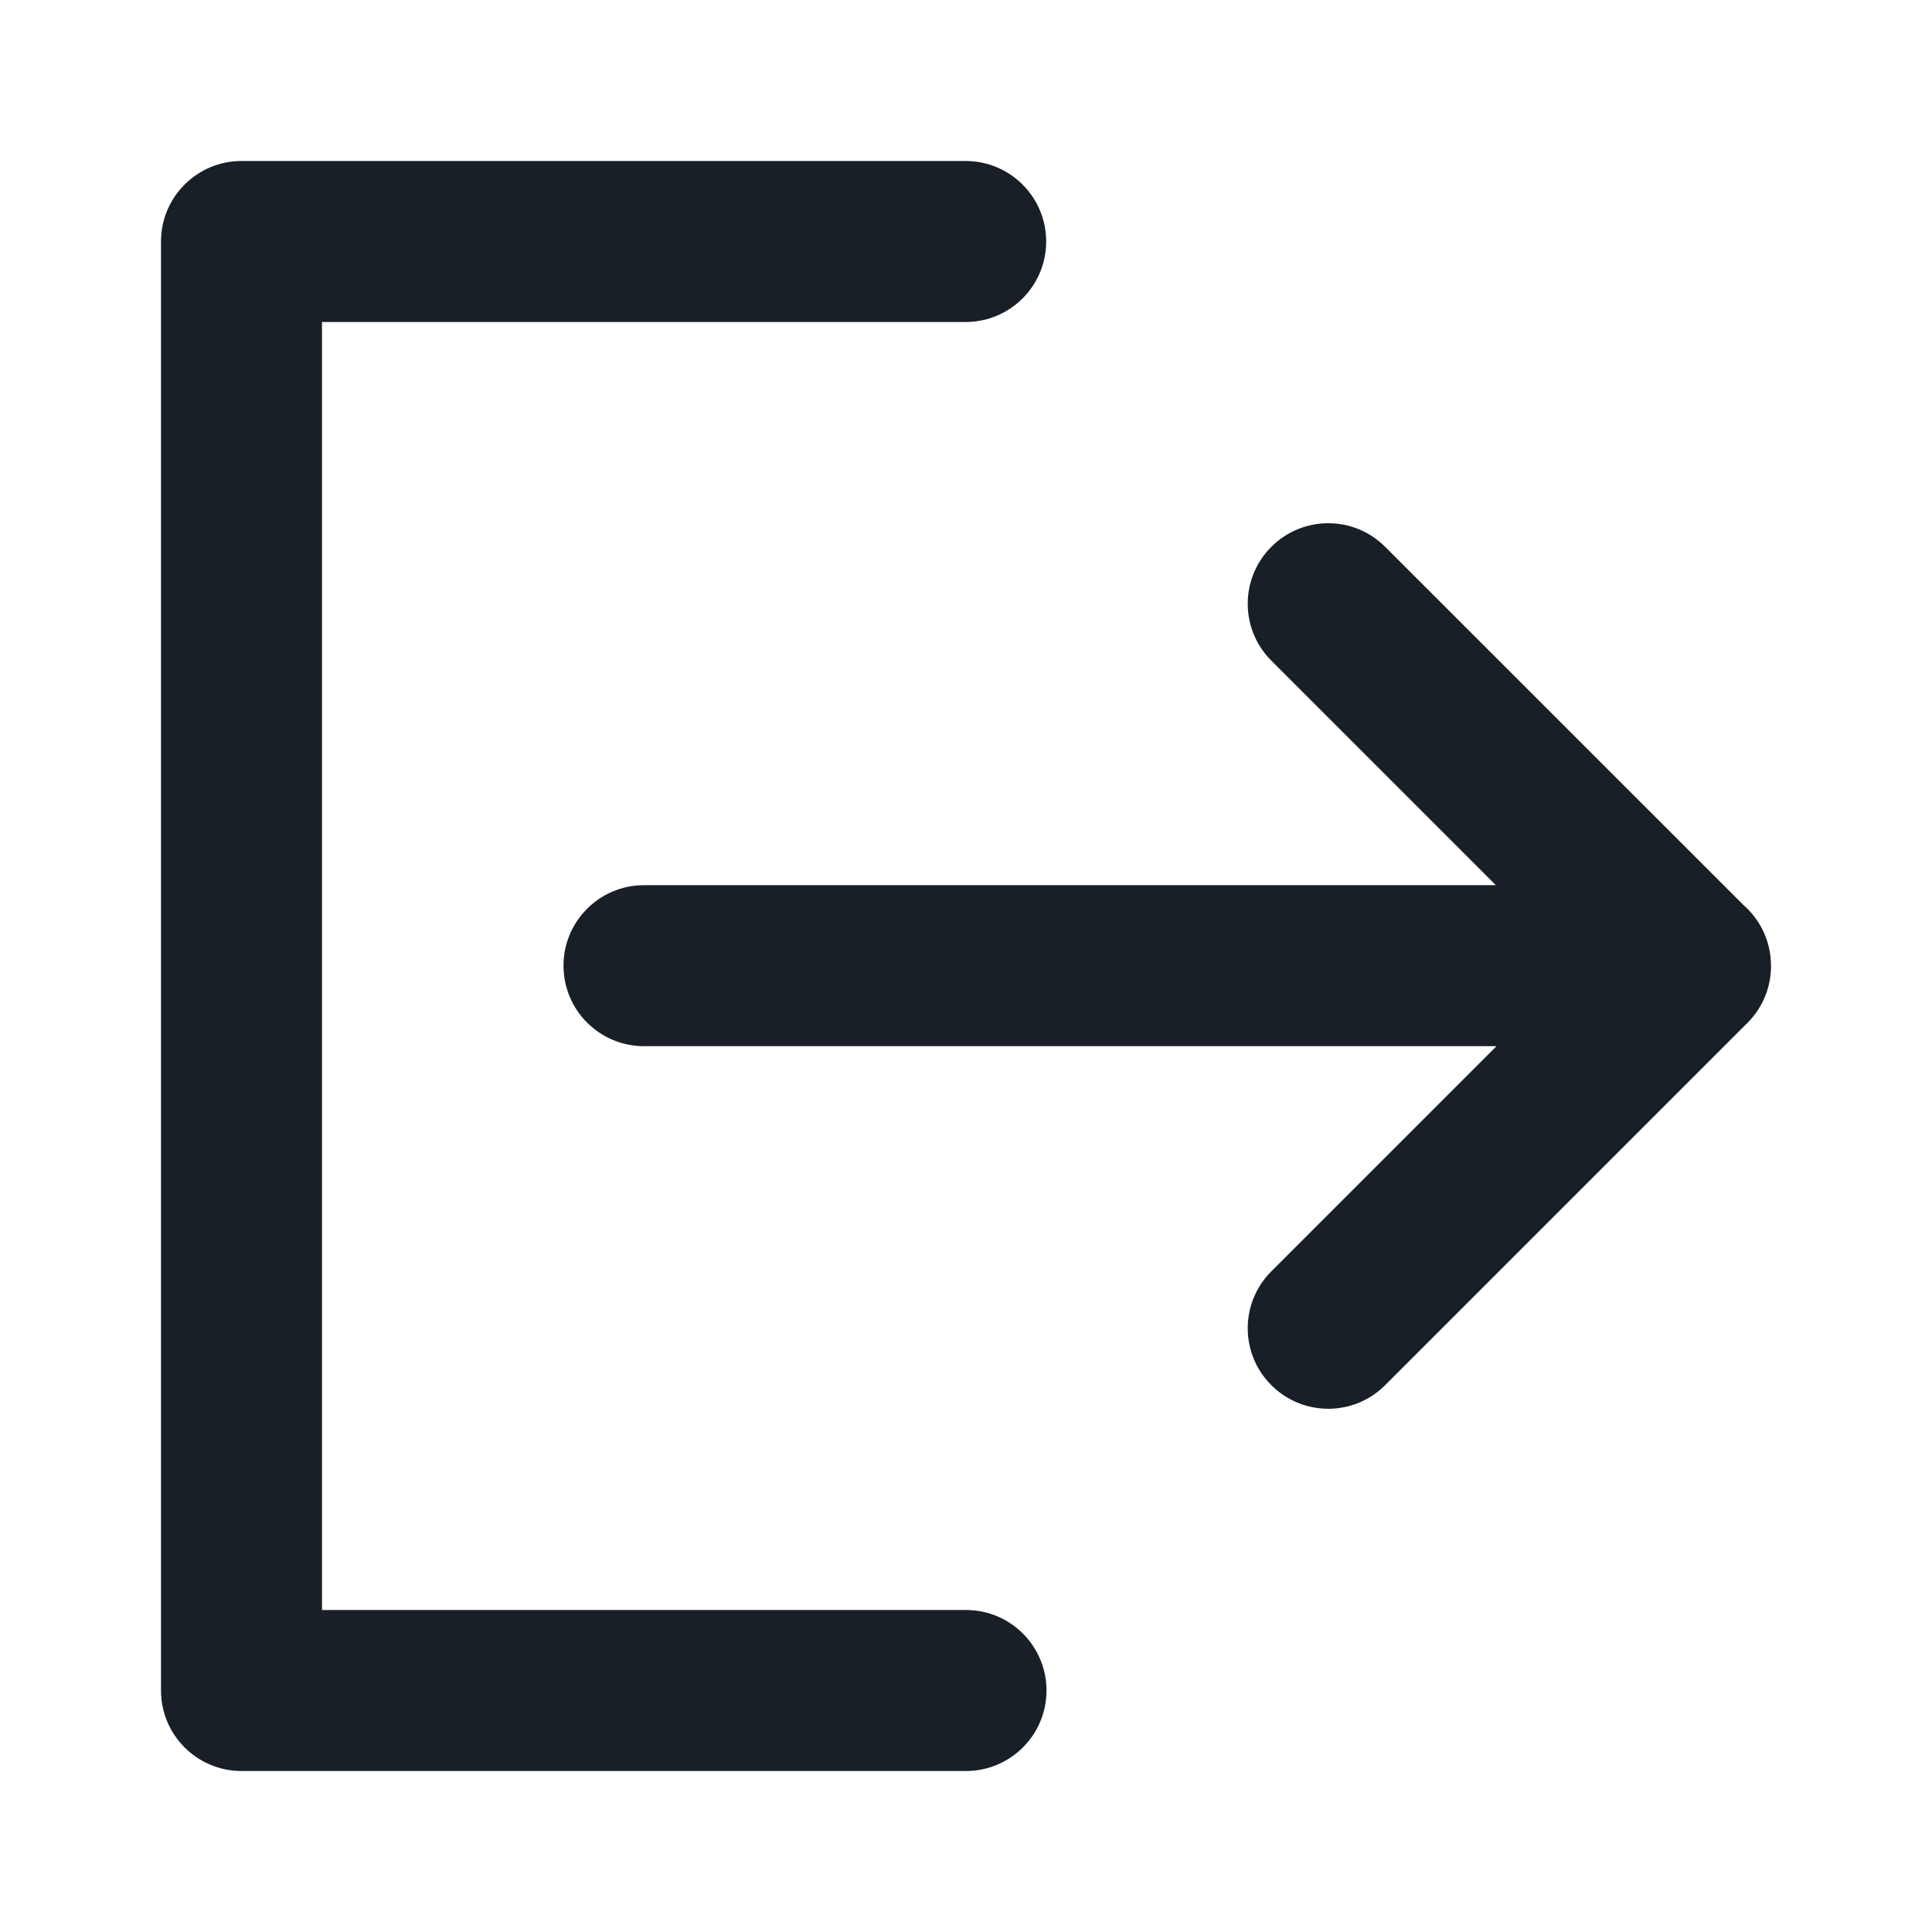 <svg width="24" height="24" viewBox="0 0 24 24" fill="none" xmlns="http://www.w3.org/2000/svg">
<path fill-rule="evenodd" clip-rule="evenodd" d="M2 3C2 2.448 2.448 2 3 2H11.996C12.548 2 12.996 2.448 12.996 3C12.996 3.552 12.548 4 11.996 4H4V20H12C12.552 20 13 20.448 13 21C13 21.552 12.552 22 12 22H3C2.448 22 2 21.552 2 21V3ZM15.793 6.793C16.183 6.402 16.817 6.402 17.207 6.793L21.651 11.236C21.864 11.42 22 11.692 22 11.996C22 11.996 22 11.997 22 11.998C22.001 12.255 21.903 12.511 21.707 12.707L17.207 17.207C16.817 17.598 16.183 17.598 15.793 17.207C15.402 16.817 15.402 16.183 15.793 15.793L18.59 12.996H8C7.448 12.996 7 12.548 7 11.996C7 11.444 7.448 10.996 8 10.996H18.582L15.793 8.207C15.402 7.817 15.402 7.183 15.793 6.793Z" fill="#181F26"/>
</svg>
